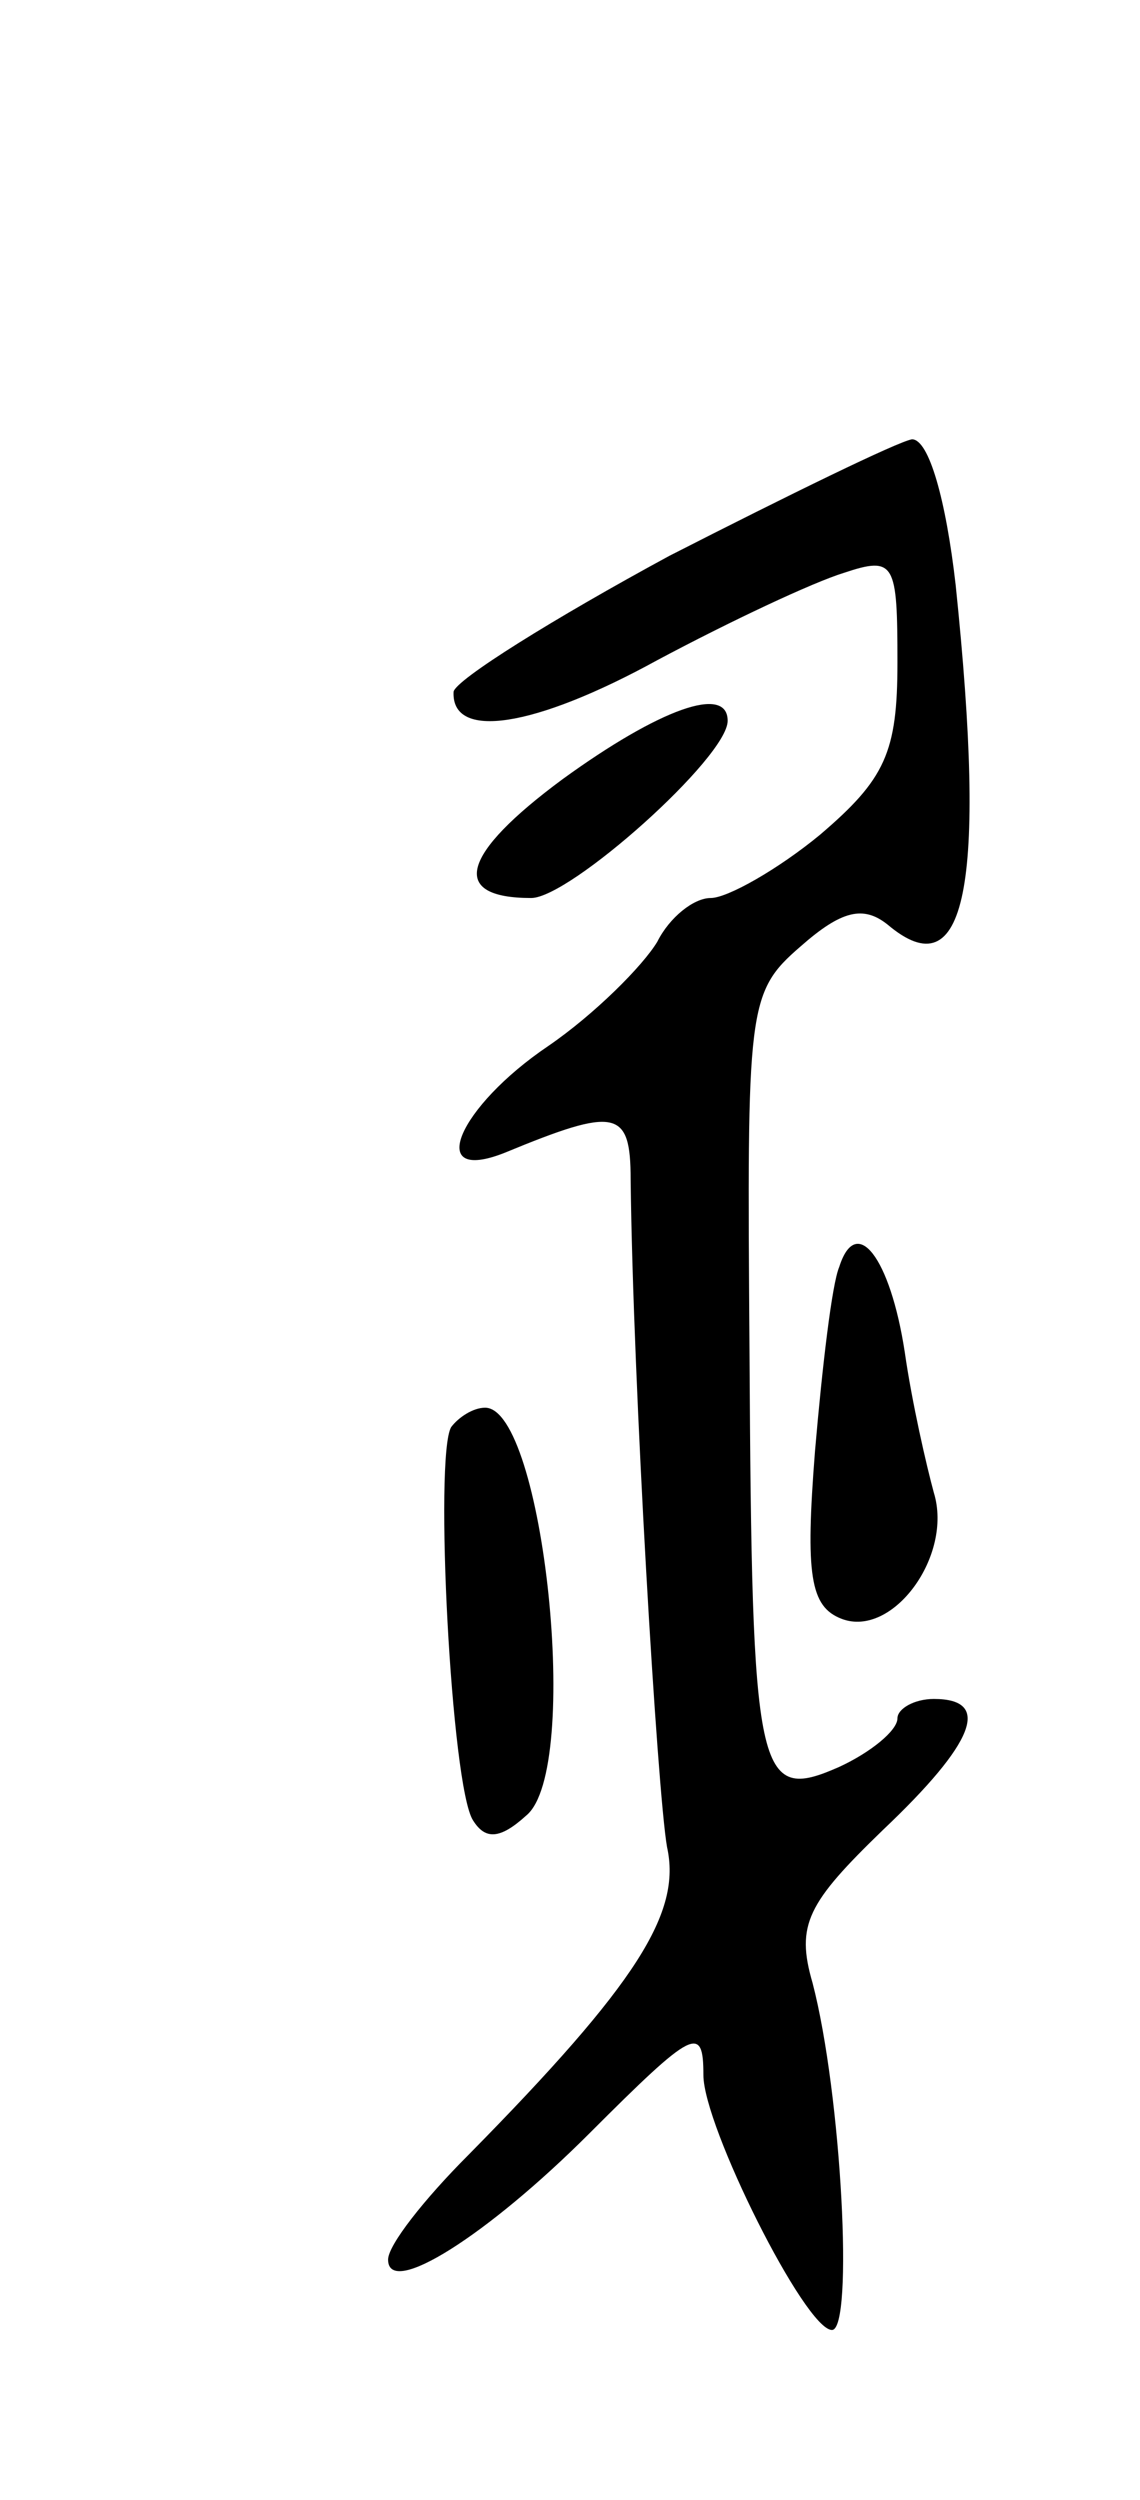<svg version="1.0" xmlns="http://www.w3.org/2000/svg"
 width="47pt" height="103pt" viewBox="0 0 47 103"
 preserveAspectRatio="xMidYMid meet">
<g transform="translate(0,103) scale(0.1,-0.1)"
fill="#000000" stroke="none">
<path d="M276 801 c-48 -26 -88 -51 -89 -56 -1 -20 33 -15 84 13 30 16 64 32
77 36 21 7 22 4 22 -37 0 -37 -5 -48 -32 -71 -17 -14 -38 -26 -45 -26 -7 0
-17 -8 -22 -18 -6 -10 -26 -30 -45 -43 -37 -25 -51 -57 -18 -44 46 19 52 18
52 -11 1 -85 11 -252 15 -275 6 -27 -12 -56 -82 -127 -18 -18 -33 -37 -33 -43
0 -16 41 10 83 52 43 43 47 45 47 24 0 -21 42 -105 53 -105 9 0 4 97 -8 143
-7 24 -2 33 29 63 38 36 45 54 21 54 -8 0 -15 -4 -15 -8 0 -5 -11 -14 -24 -20
-34 -15 -36 -5 -37 172 -1 141 -1 147 21 166 17 15 26 17 36 9 32 -27 41 15
28 140 -4 35 -11 60 -18 60 -6 -1 -51 -23 -100 -48z"/>
<path d="M232 709 c-42 -31 -47 -49 -13 -49 16 0 81 58 81 73 0 15 -28 5 -68
-24z"/>
<path d="M346 508 c-3 -7 -7 -41 -10 -76 -4 -51 -2 -64 11 -69 21 -8 46 26 38
52 -3 11 -9 37 -12 58 -6 39 -20 57 -27 35z"/>
<path d="M186 442 c-7 -12 0 -148 9 -162 5 -8 11 -8 22 2 23 19 7 168 -17 168
-5 0 -11 -4 -14 -8z"/>
</g>
</svg>
